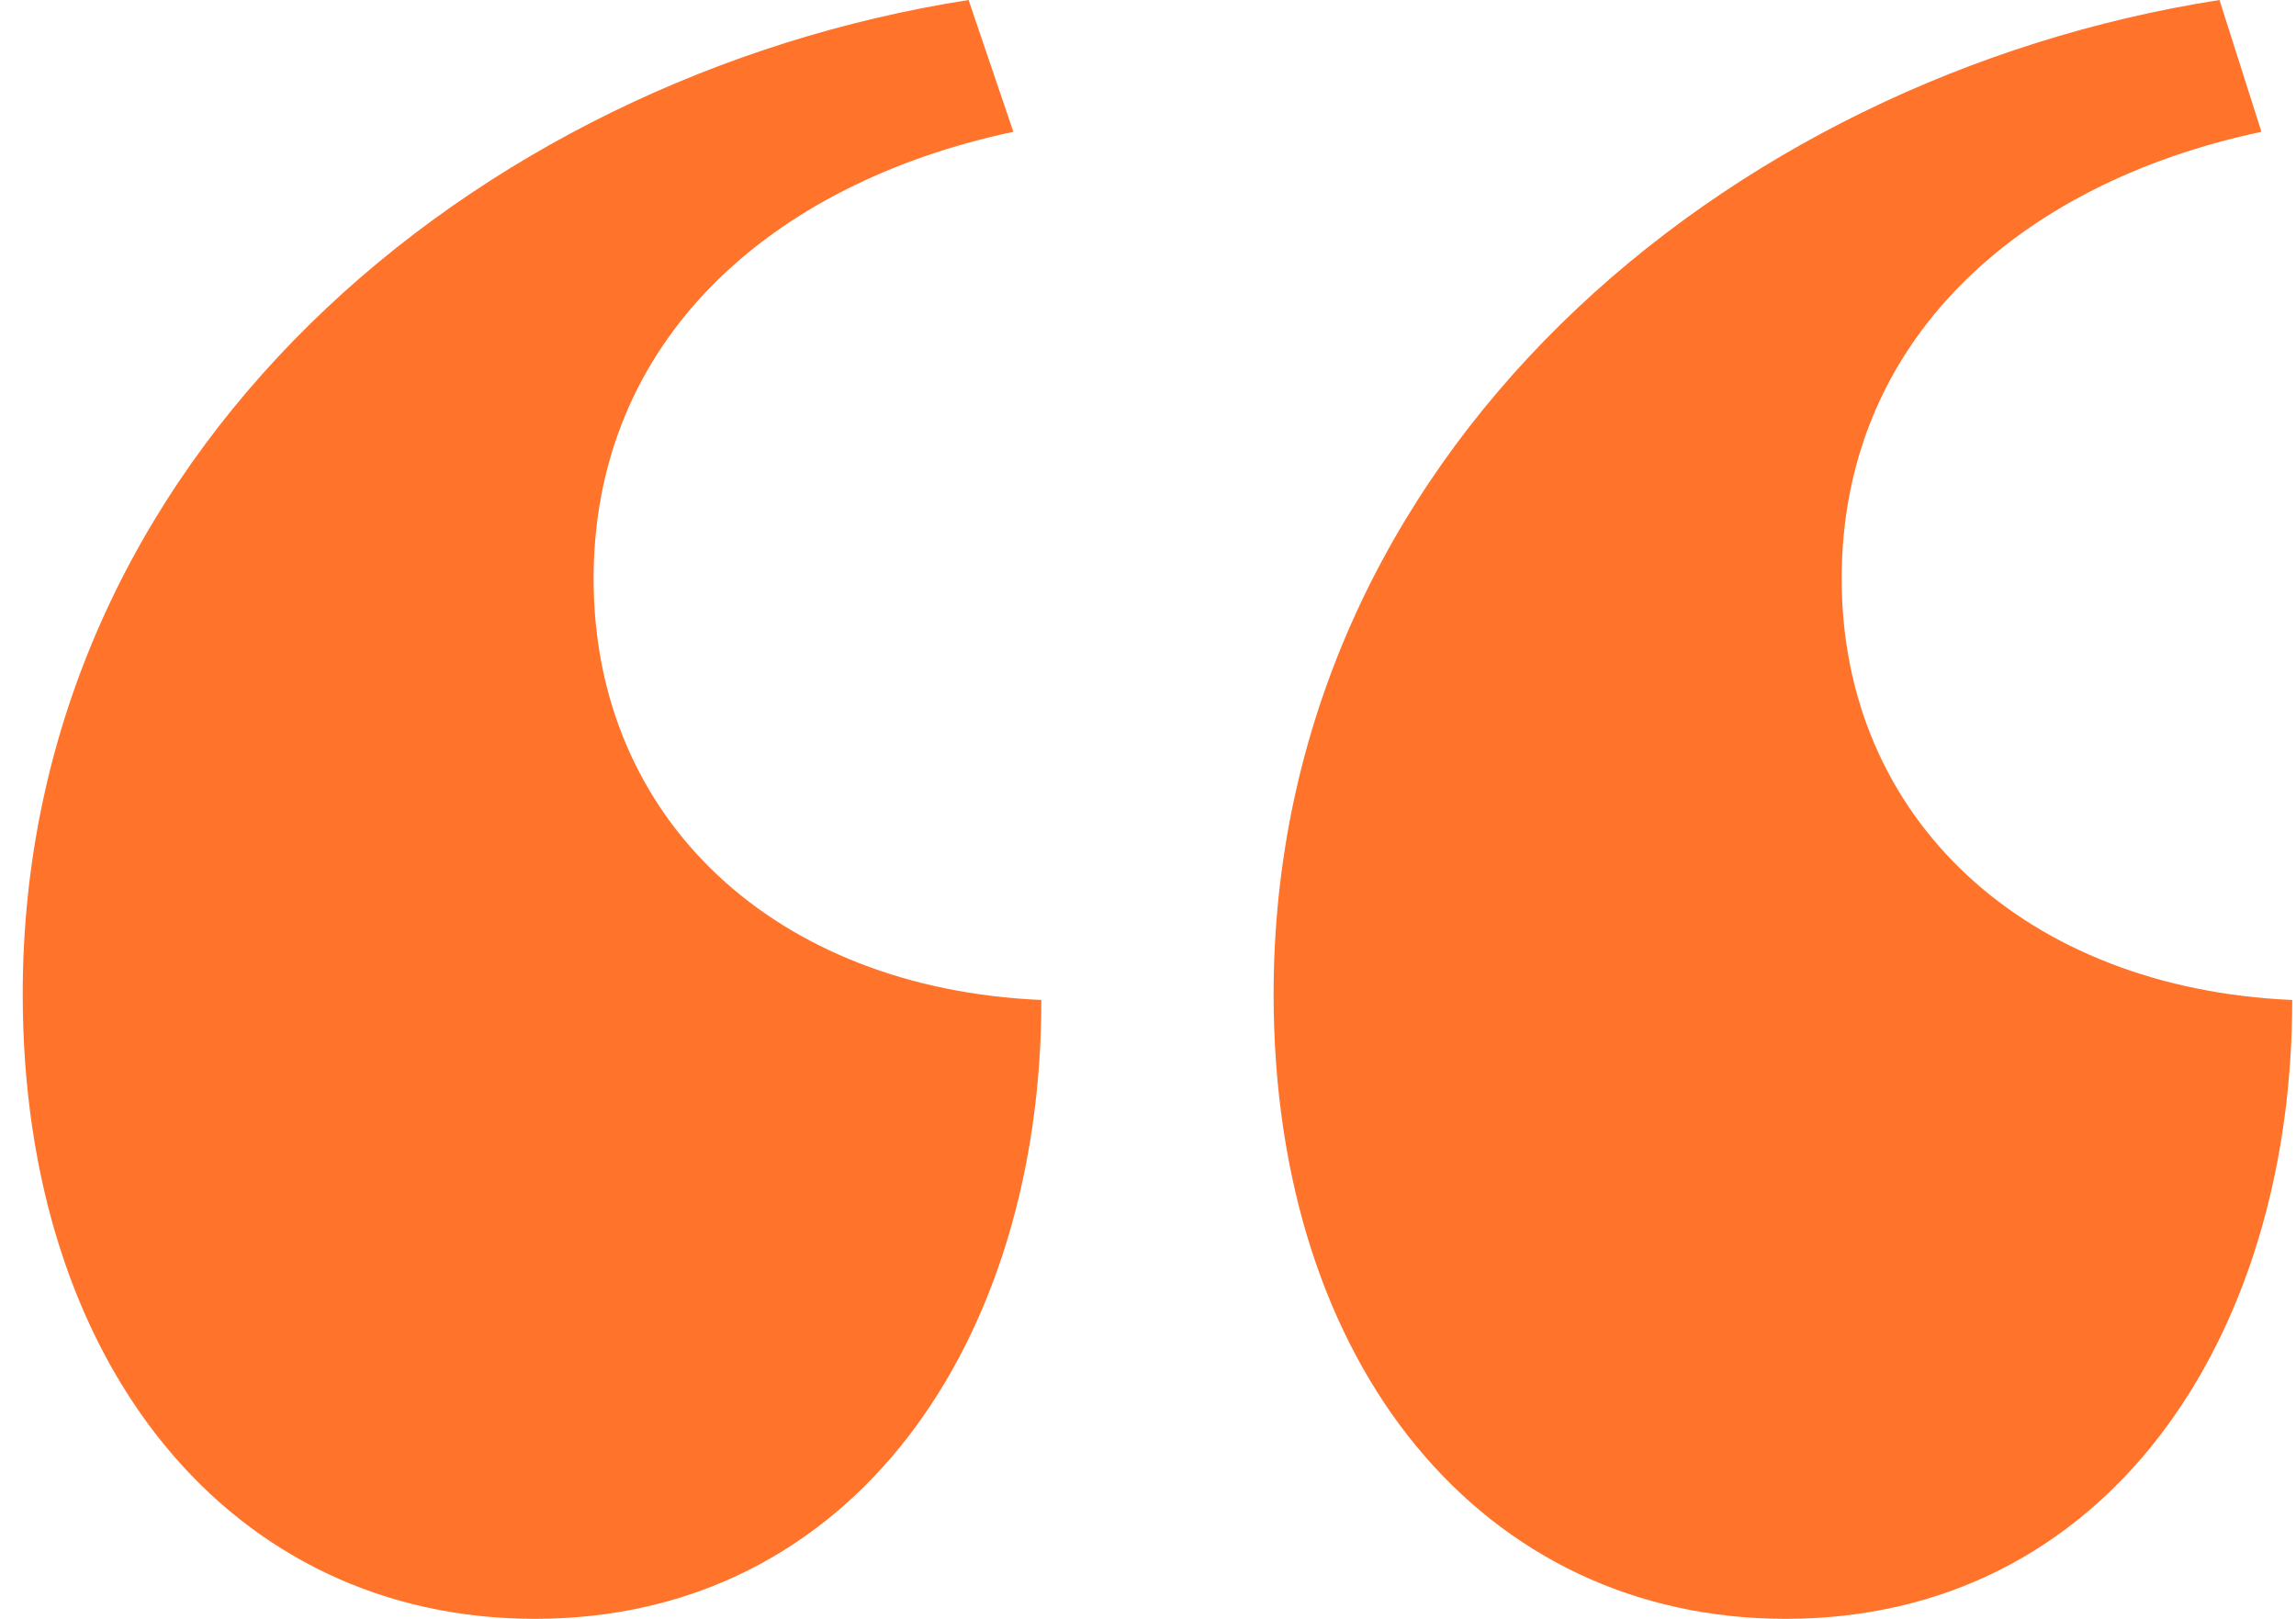 <svg fill="none" height="55" viewBox="0 0 78 55" width="78" xmlns="http://www.w3.org/2000/svg"><path d="m32.905 0c-16.827 2.628-32.133 15.478-32.133 33.779 0 12.655 7.13 21.221 17.398 21.221 10.838 0 17.207-9.443 17.207-21.026-9.031-.389-15.211-6.133-15.211-14.31 0-8.08 5.989-13.434 14.26-15.186zm42.495 0c-16.827 2.628-32.133 15.478-32.133 33.779 0 12.655 7.13 21.221 17.398 21.221 10.838 0 17.207-9.443 17.207-21.026-9.031-.389-15.306-6.133-15.306-14.31 0-8.08 5.989-13.434 14.26-15.186z" fill="#ff732b"/></svg>